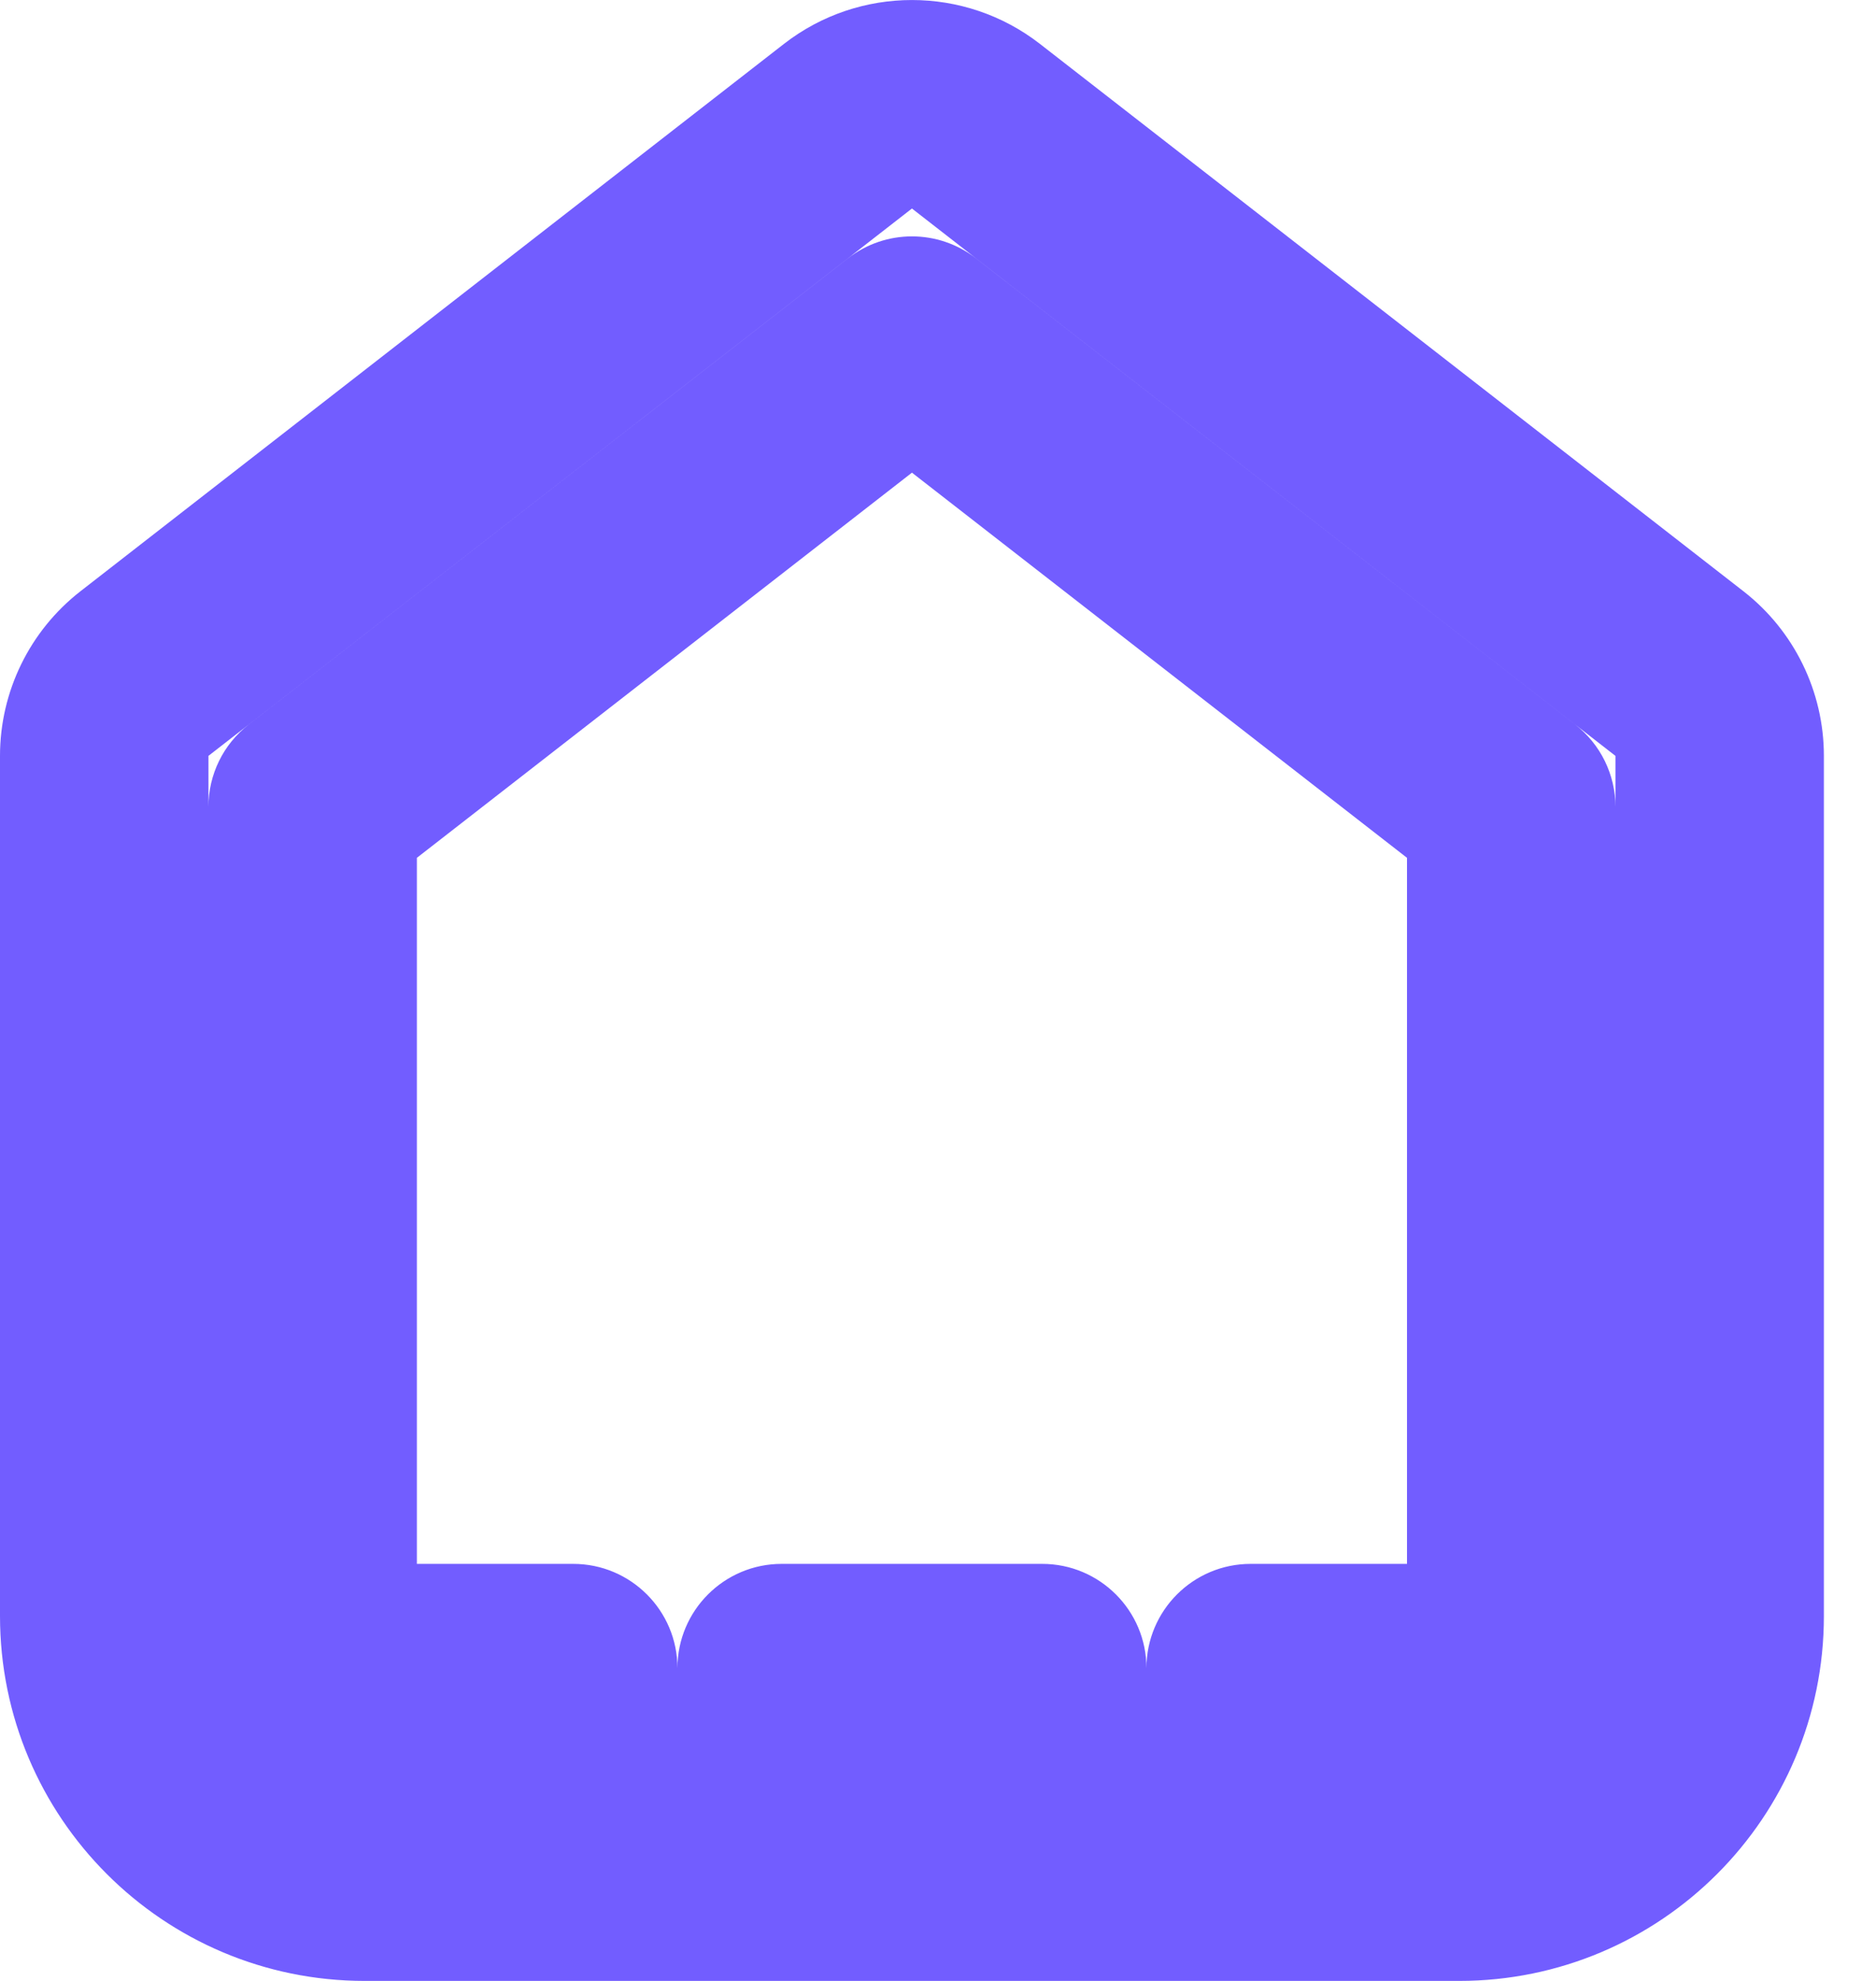 <svg width="18" height="19" viewBox="0 0 18 19" fill="none" xmlns="http://www.w3.org/2000/svg">
<path d="M8.136 1.211L7.522 0.421L7.522 0.421L8.136 1.211ZM9.364 1.211L9.978 0.421L9.978 0.421L9.364 1.211ZM1.386 6.461L0.772 5.671L0.772 5.671L1.386 6.461ZM16.114 6.461L16.728 5.671L16.728 5.671L16.114 6.461ZM10 16H11C11 15.448 10.552 15 10 15V16ZM12 16V15C11.448 15 11 15.448 11 16H12ZM14.5 7.739H15.5C15.5 7.43 15.357 7.139 15.114 6.95L14.5 7.739ZM8.75 3.267L9.364 2.478C9.003 2.197 8.497 2.197 8.136 2.478L8.75 3.267ZM3 7.739L2.386 6.95C2.142 7.139 2 7.43 2 7.739H3ZM5.5 16H6.5C6.5 15.448 6.052 15 5.5 15V16ZM7.5 16V15C6.948 15 6.5 15.448 6.5 16H7.5ZM8.75 2H8.75L9.978 0.421C9.256 -0.14 8.244 -0.14 7.522 0.421L8.75 2ZM2 7.25L8.75 2L7.522 0.421L0.772 5.671L2 7.25ZM2 7.25L2 7.25L0.772 5.671C0.285 6.05 0 6.633 0 7.25H2ZM2 15.5V7.25H0V15.5H2ZM3.5 17C2.672 17 2 16.328 2 15.5H0C0 17.433 1.567 19 3.5 19V17ZM6.5 17H3.5V19H6.5V17ZM11 17H6.5V19H11V17ZM14 17H11V19H14V17ZM15.5 15.5C15.5 16.328 14.828 17 14 17V19C15.933 19 17.5 17.433 17.5 15.5H15.5ZM15.5 7.25V15.5H17.5V7.25H15.5ZM15.5 7.25L15.5 7.25H17.5C17.5 6.633 17.215 6.05 16.728 5.671L15.5 7.25ZM8.75 2L15.5 7.25L16.728 5.671L9.978 0.421L8.75 2ZM11 17V16H9V17H11ZM11 17H9C9 18.105 9.895 19 11 19V17ZM11 17V19C12.105 19 13 18.105 13 17H11ZM11 16V17H13V16H11ZM12 17H14V15H12V17ZM14 17C14.828 17 15.5 16.328 15.5 15.5H13.5C13.5 15.224 13.724 15 14 15V17ZM15.5 15.5V7.739H13.5V15.5H15.5ZM15.114 6.95L9.364 2.478L8.136 4.056L13.886 8.528L15.114 6.95ZM8.136 2.478L2.386 6.95L3.614 8.528L9.364 4.056L8.136 2.478ZM2 7.739V15.5H4V7.739H2ZM2 15.5C2 16.328 2.672 17 3.5 17V15C3.776 15 4 15.224 4 15.5H2ZM3.5 17H5.5V15H3.5V17ZM6.5 17V16H4.5V17H6.5ZM6.5 17H4.5C4.5 18.105 5.395 19 6.5 19V17ZM6.5 17V19C7.605 19 8.5 18.105 8.5 17H6.5ZM6.5 16V17H8.5V16H6.5ZM7.5 17H10V15H7.5V17Z" fill="#725DFF"/>
</svg>
